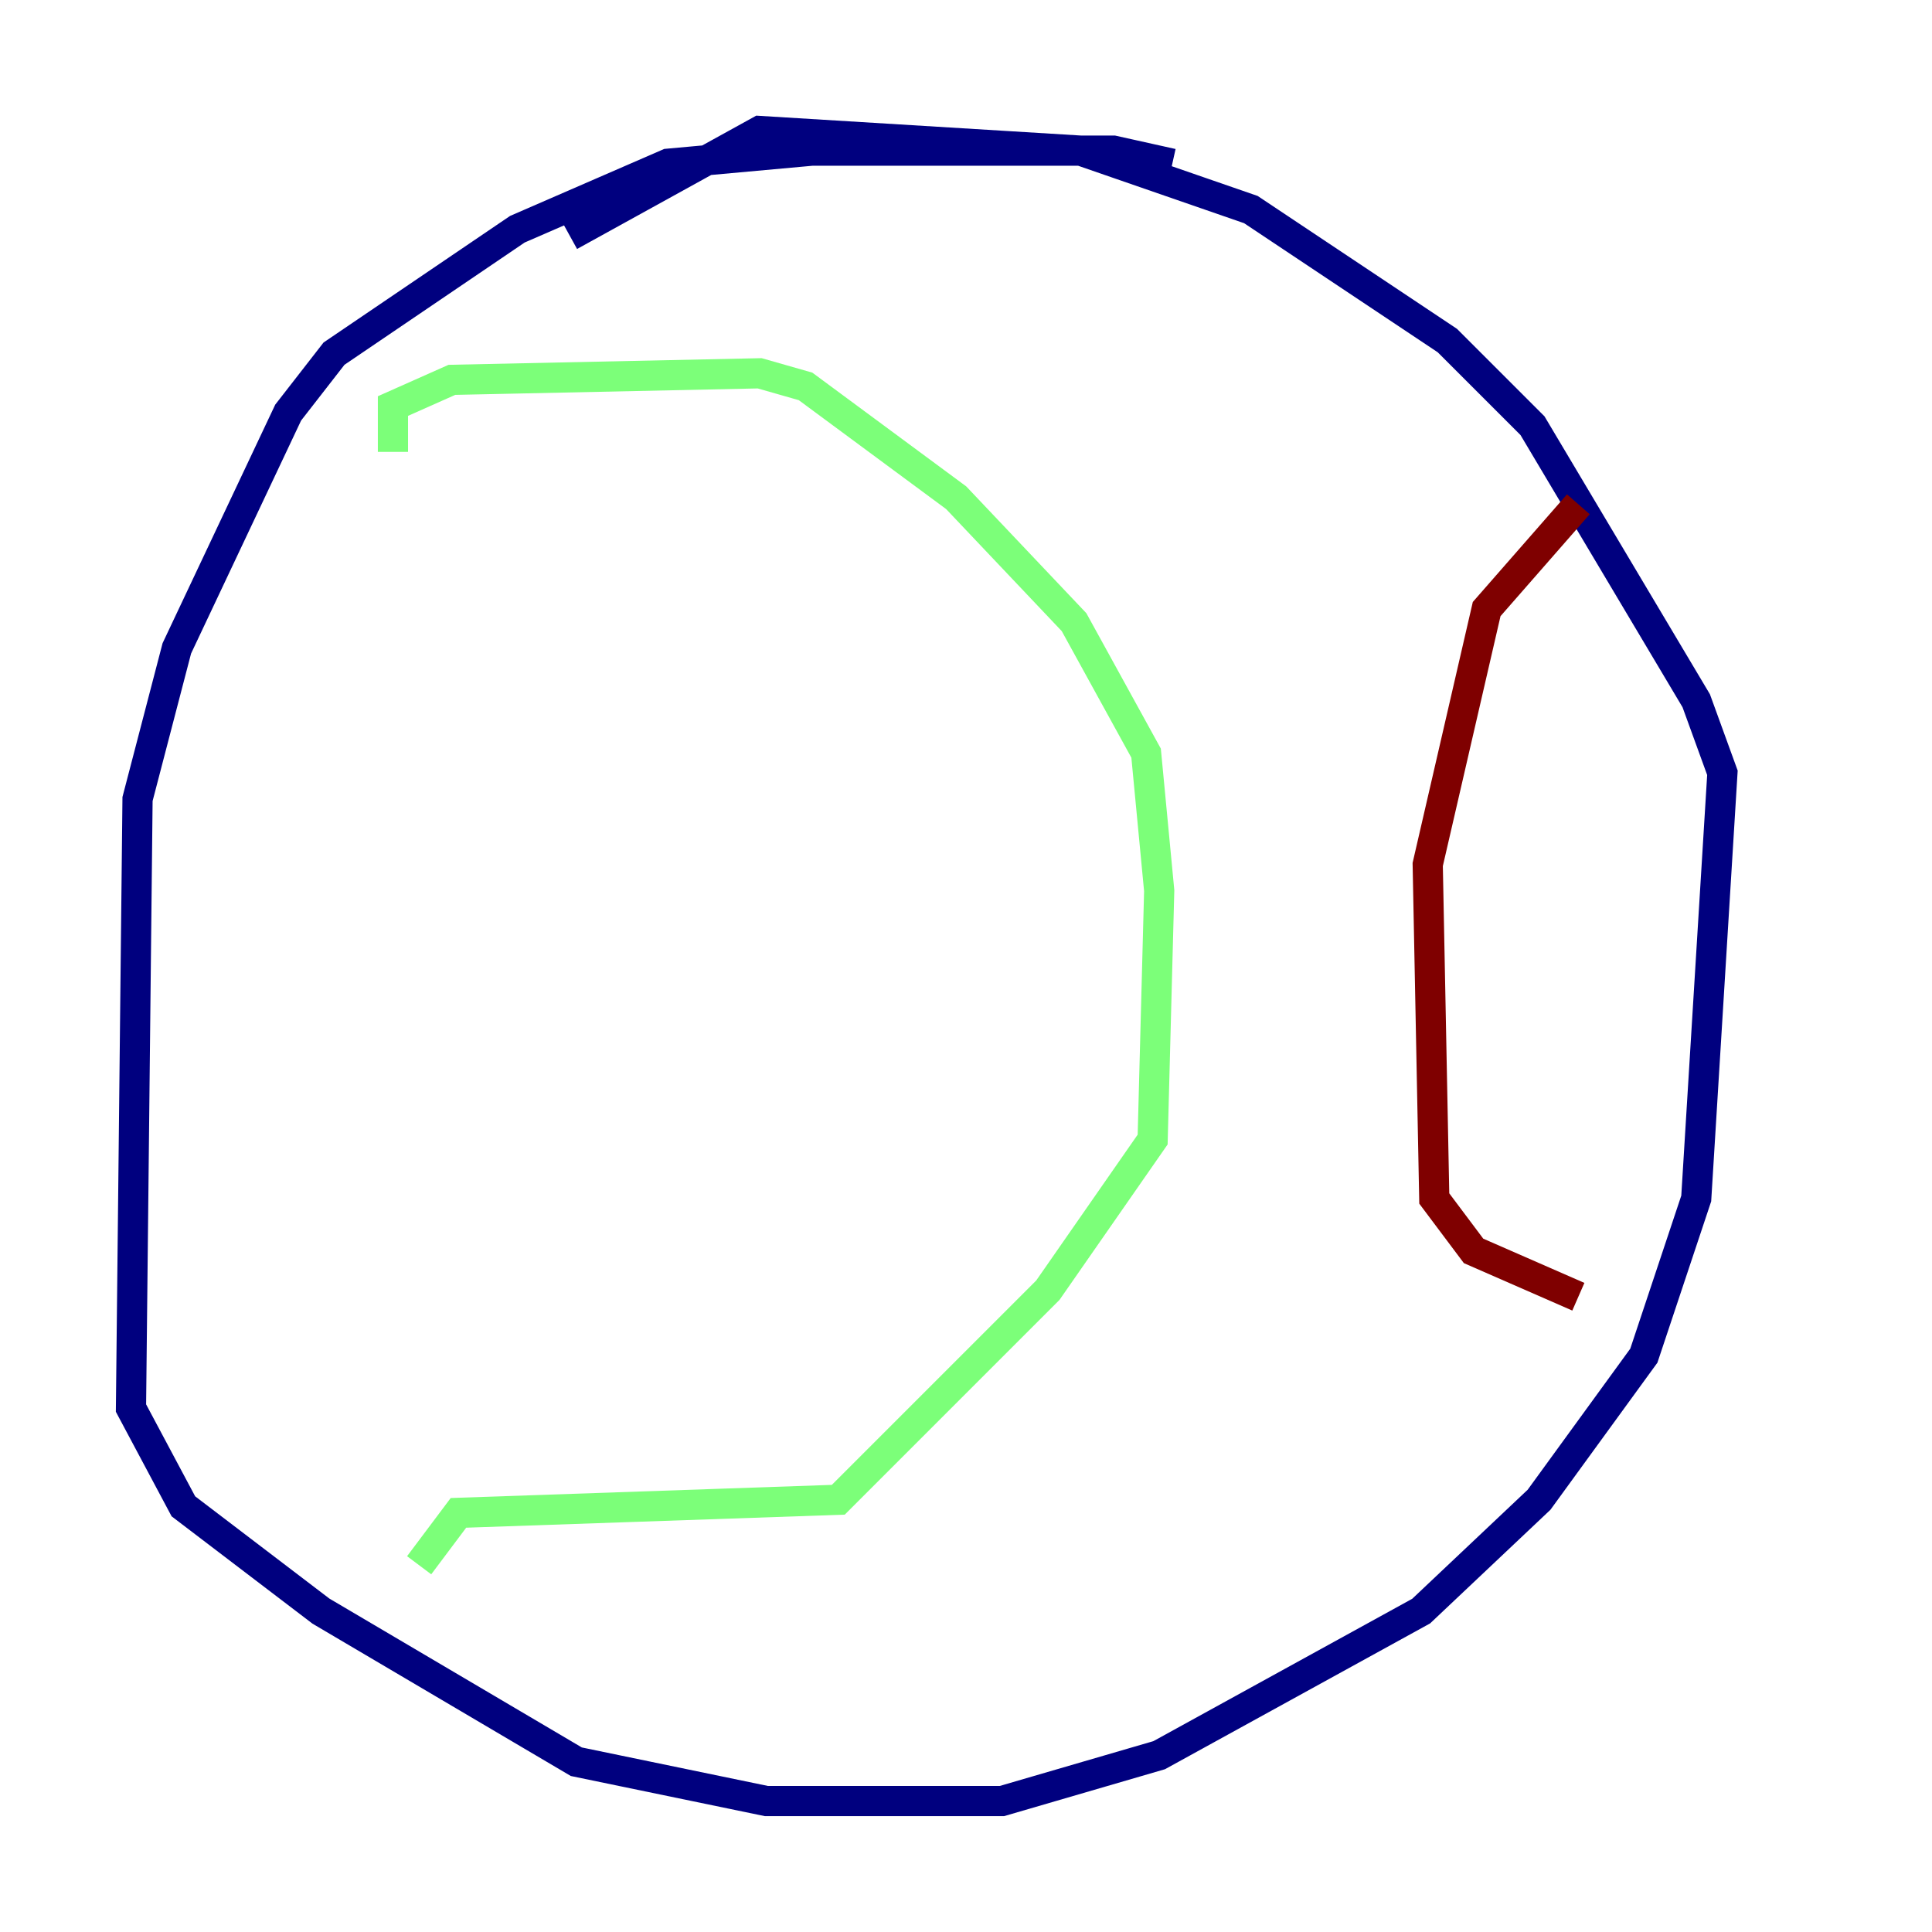 <?xml version="1.0" encoding="utf-8" ?>
<svg baseProfile="tiny" height="128" version="1.2" viewBox="0,0,128,128" width="128" xmlns="http://www.w3.org/2000/svg" xmlns:ev="http://www.w3.org/2001/xml-events" xmlns:xlink="http://www.w3.org/1999/xlink"><defs /><polyline fill="none" points="77.668,10.848 73.763,9.98 53.803,9.98 44.258,10.848 34.278,15.186 22.129,23.43 19.091,27.336 11.715,42.956 9.112,52.936 8.678,93.288 12.149,99.797 21.261,106.739 38.183,116.719 50.766,119.322 66.386,119.322 76.8,116.285 94.156,106.739 101.966,99.363 108.909,89.817 112.38,79.403 114.115,51.2 112.38,46.427 101.532,28.203 95.891,22.563 82.875,13.885 71.593,9.98 50.332,8.678 37.749,15.62" stroke="#00007f" stroke-width="2" /><polyline fill="none" points="26.034,29.939 26.034,26.902 29.939,25.166 50.332,24.732 53.37,25.6 63.349,32.976 71.159,41.22 75.932,49.898 76.8,59.01 76.366,75.498 69.424,85.478 55.539,99.363 30.373,100.231 27.77,103.702" stroke="#7cff79" stroke-width="2" /><polyline fill="none" points="104.57,33.41 98.495,40.352 94.59,57.275 95.024,79.403 97.627,82.875 104.57,85.912" stroke="#7f0000" stroke-width="2" /></svg>